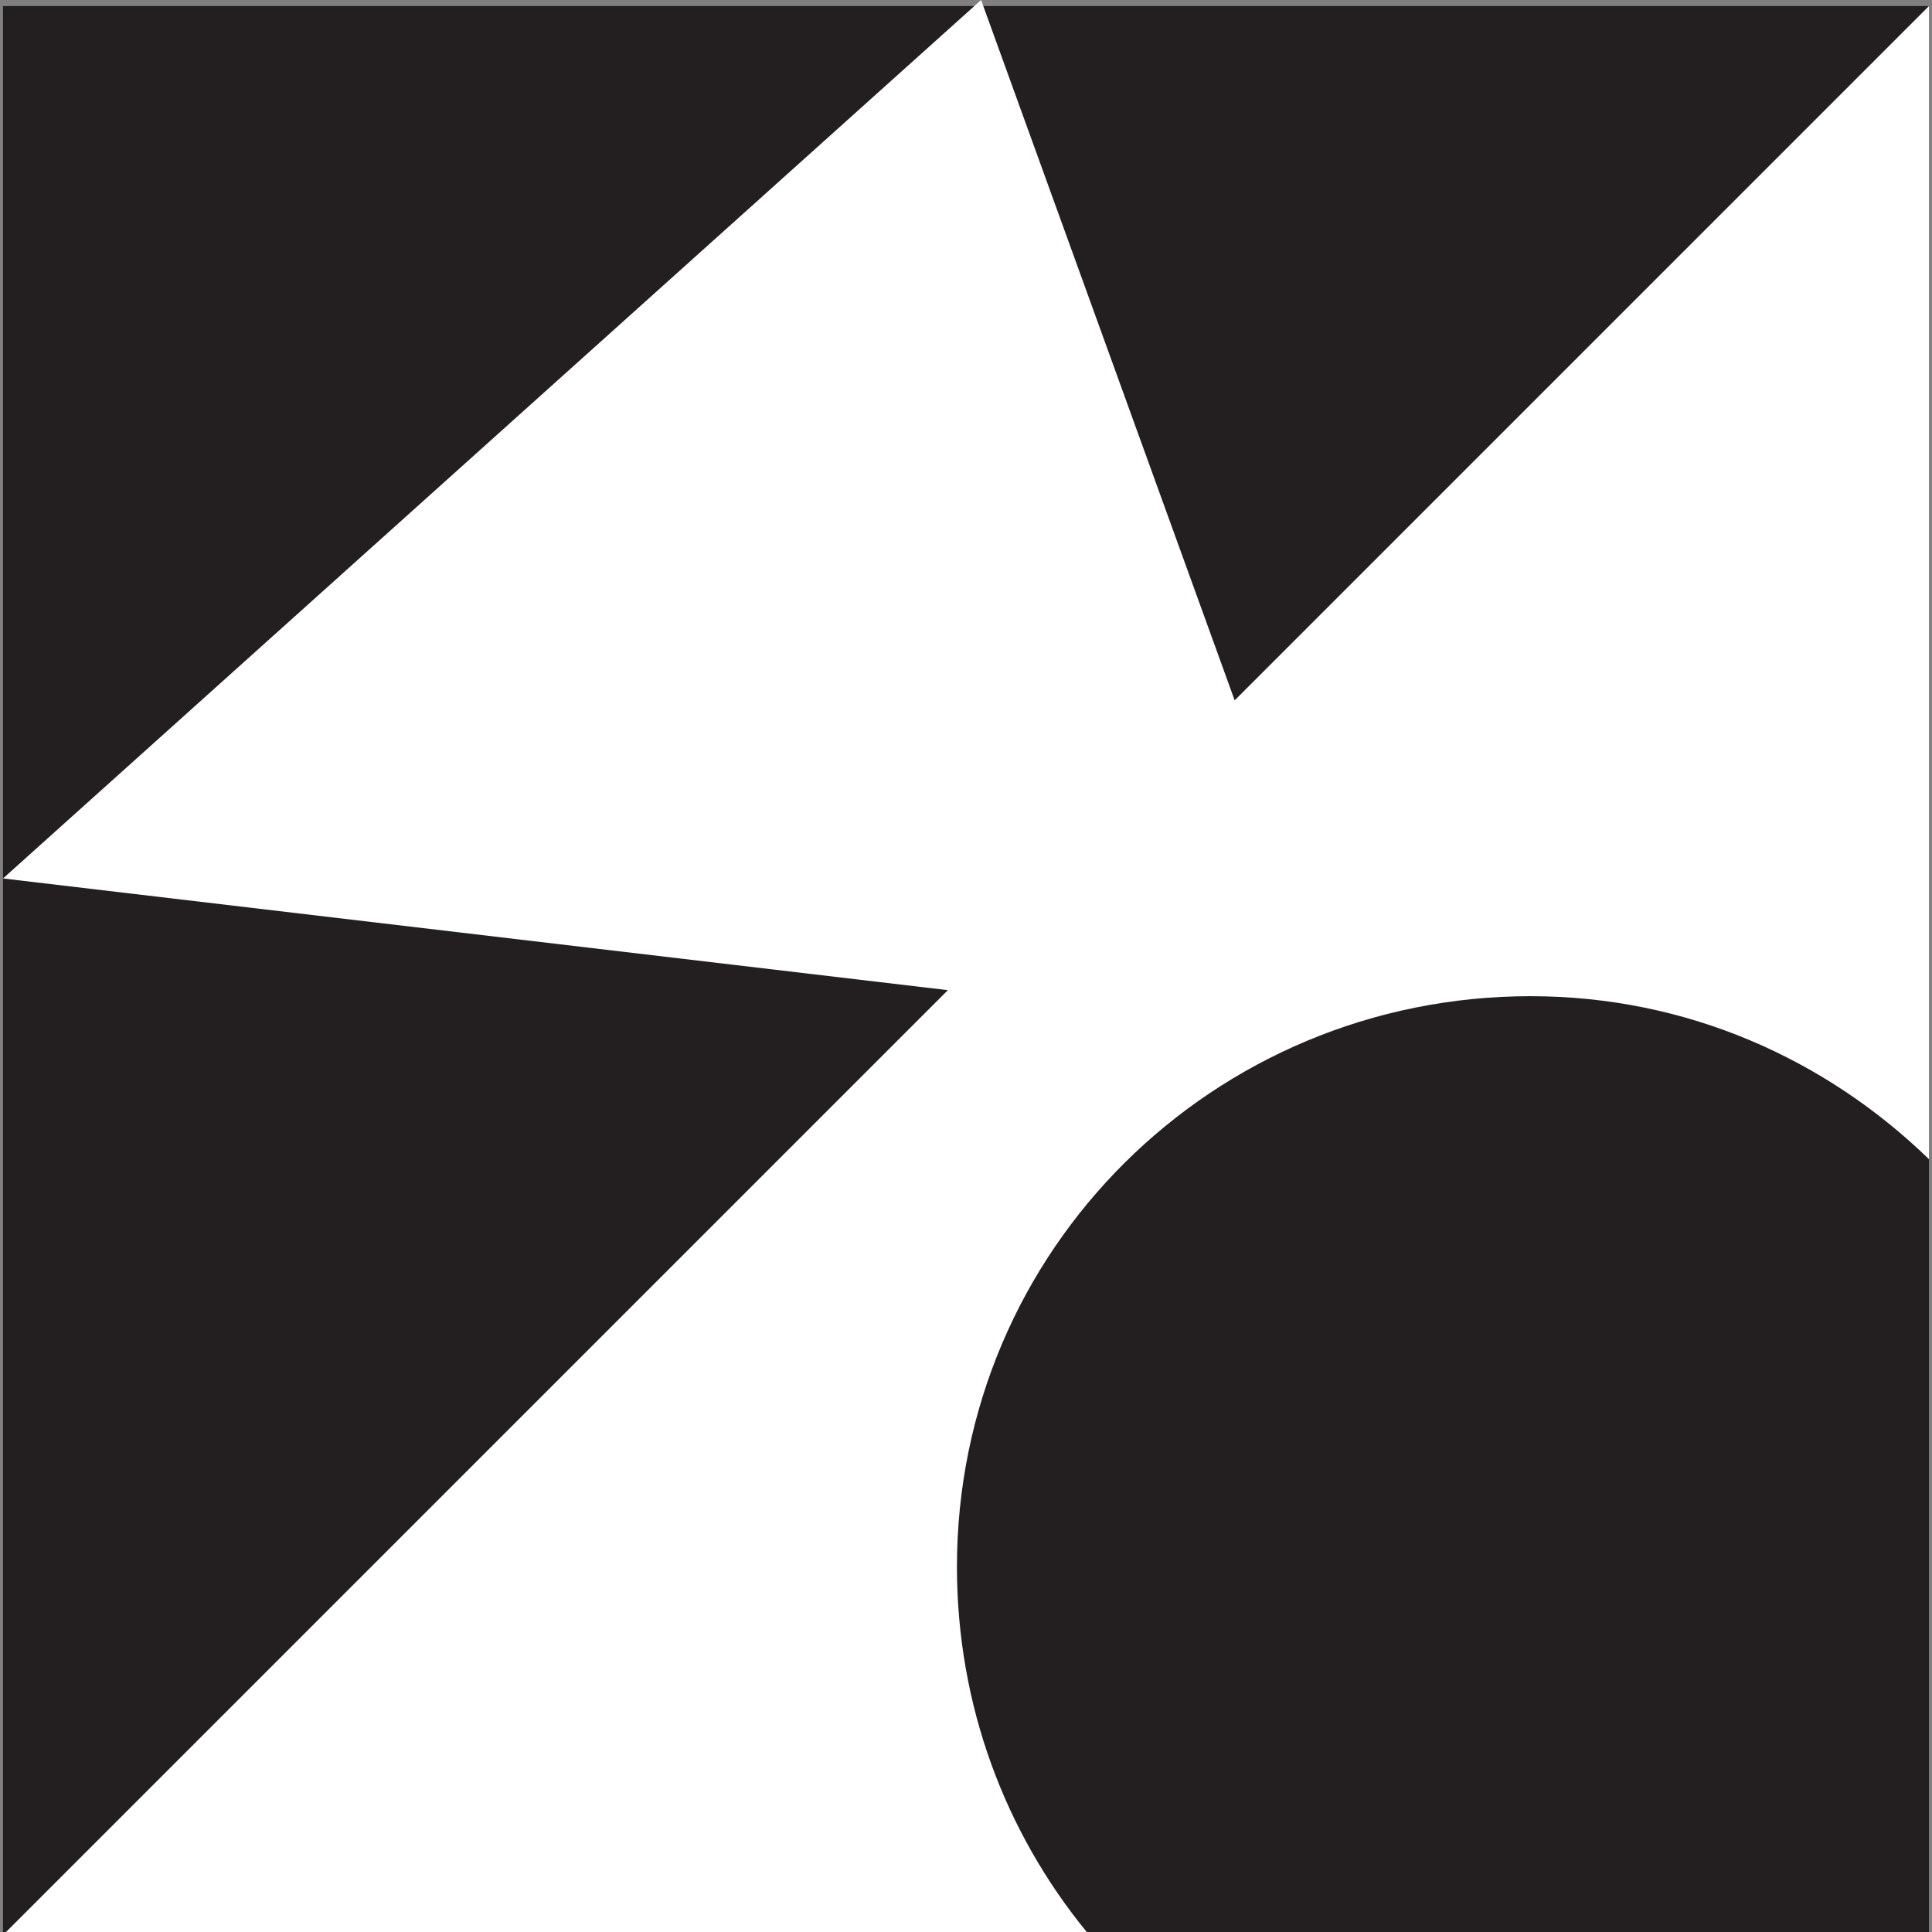 <svg id="Layer_1" xmlns="http://www.w3.org/2000/svg" width="64" height="64" viewBox="0 0 64 64"><rect x="0" y="0" width="64" height="64" fill="#808080" stroke="none"/><style>.st0{fill:#231f20}.st1{fill:#fff}</style><path id="XMLID_93_" class="st0" d="M.1.2h63.8V64H.1z"/><g id="XMLID_1_"><path id="XMLID_94_" class="st1" d="M50.7 33c5.2 0 9.8 2.1 13.2 5.4V.2l-23 23L32.5 0 .1 29.1l31.3 3.7L.2 64H36c-2.7-3.3-4.3-7.5-4.3-12.1 0-10.5 8.5-18.9 19-18.9z"/></g></svg>